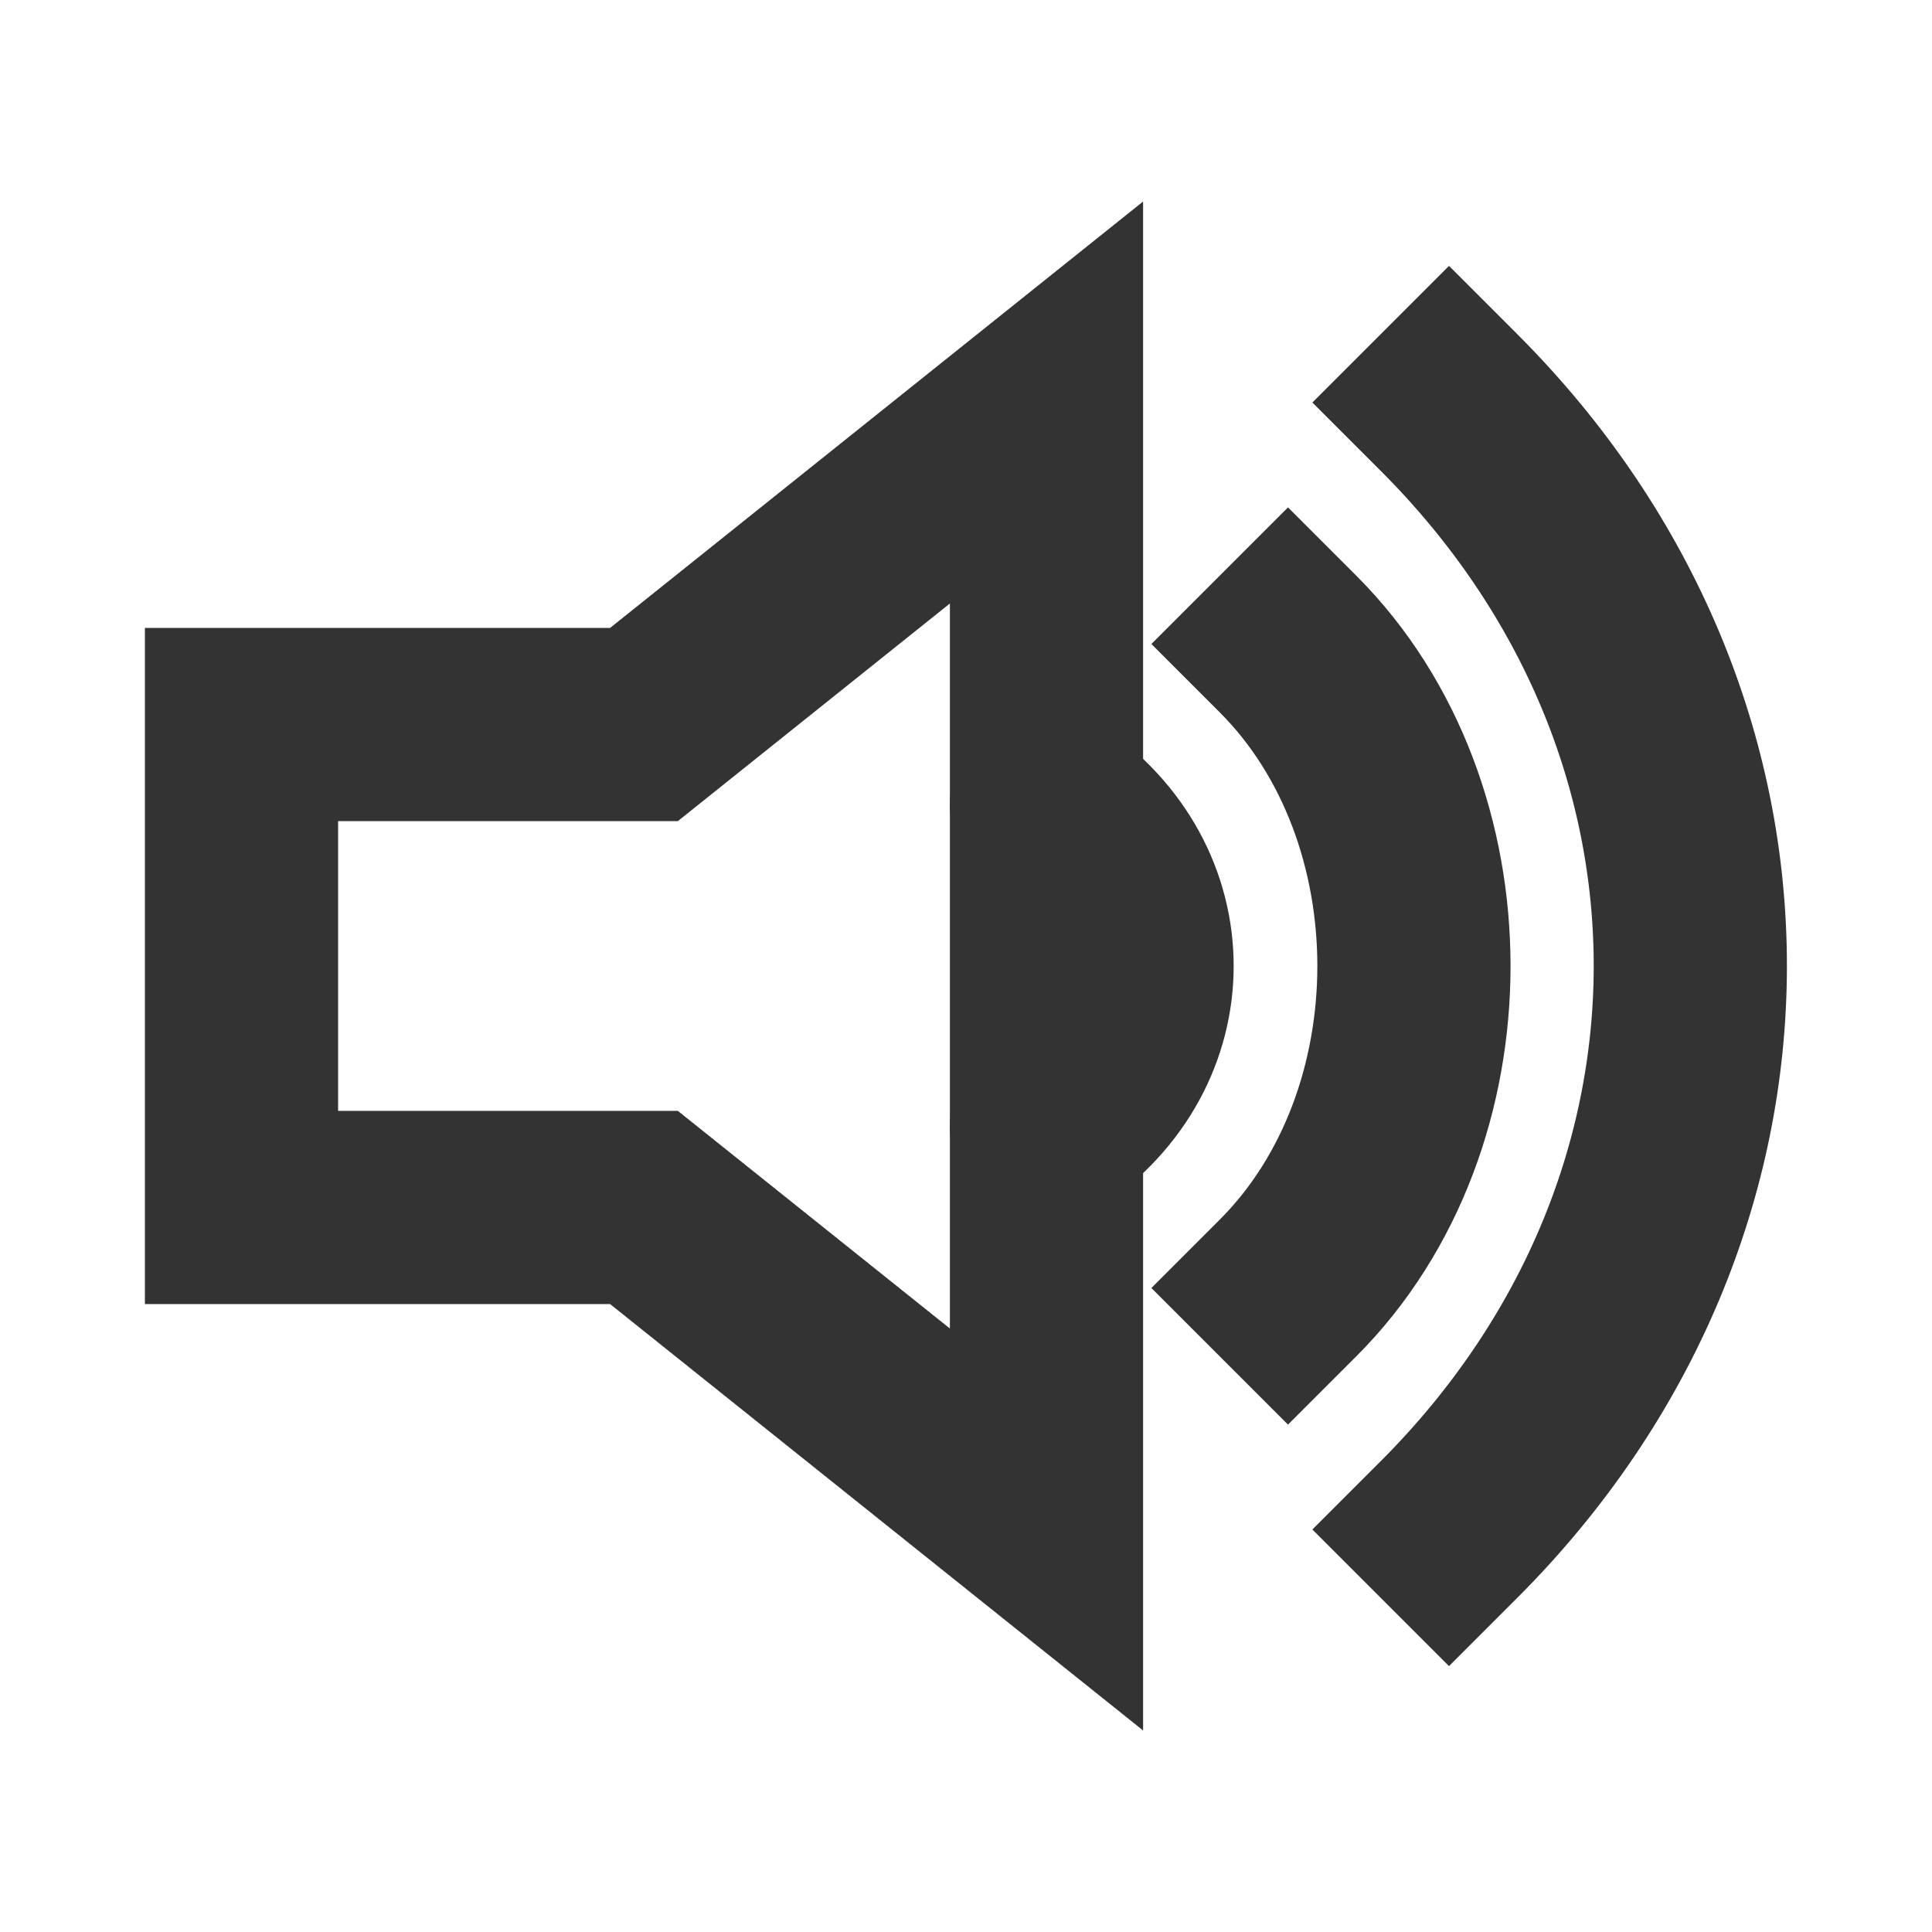 <svg role="img" xmlns="http://www.w3.org/2000/svg" width="40px" height="40px" viewBox="0 0 24 24" aria-labelledby="volumeLoudIconTitle volumeLoudIconDesc" stroke="#333333" stroke-width="2.4" stroke-linecap="square" stroke-linejoin="miter" fill="none" color="#333333"> <title id="volumeLoudIconTitle">Volume Loud</title> <desc id="volumeLoudIconDesc">High level volume</desc> <path d="M13 5v14l-5-4H3V9h5z"/> <path stroke-linecap="round" d="M13 14c1.5-1 1.5-3 0-4"/> <path d="M16 16C18.086 13.914 18.086 10.086 16 8M18 19C21.986 15.014 22.008 9.008 18 5"/> </svg>